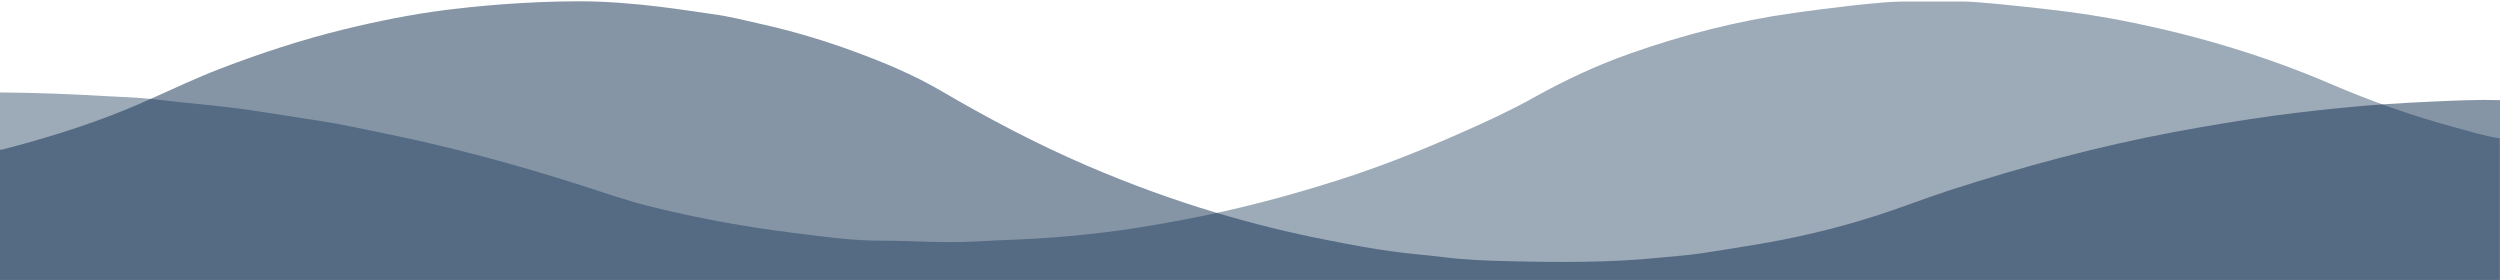 <?xml version="1.0" encoding="utf-8"?>
<svg enable-background="new 0 0 1920 215.1" viewBox="0 0 1920 215.1" xmlns="http://www.w3.org/2000/svg">
  <g fill="#0c195a">
    <path d="m0 71c26.9.2 53.8 1.2 80.7 2.8 12.8.7 25.6 1 38.3 2.5 24.3 3 48.8 4.7 73.1 8.3 19 2.8 38 5.8 57 8.8 14.6 2.3 29 5.6 43.5 8.5 51.6 10.4 102.3 24 152.4 40 17.6 5.6 35 11.8 53 16.3 28.2 7.1 56.7 12.7 85.4 17.1 16.6 2.5 33.2 4.5 49.8 6.5 13.8 1.7 27.8 3 41.6 3 25.3 0 50.5 2.1 75.8.6 19.7-1.2 39.5-1.5 59.2-3.1 17.4-1.4 34.7-3.2 51.9-5.6 16.2-2.3 32.4-5.1 48.5-8.2 40.1-7.6 79.5-18 118.3-30.4 31.6-10.1 62.4-22.3 92.7-35.7 19.2-8.4 38.3-17.2 56.6-27.4 23.8-13.3 48.3-24.8 73.9-33.8 40.8-14.4 82.6-25.2 125.6-31.2 24-3.4 66.9-8.8 83.6-8.8h48c9.8 0 46 3.9 63.3 5.9 22.4 2.5 44.7 5.9 66.7 10.5 51.7 10.7 102.1 25.9 150.7 46.7 31.1 13.3 62.8 24.7 95.4 33.4 11.5 3.1 22.9 6.8 34.8 8.5v109.1h-1919.8z" opacity=".4" style="fill: rgb(12, 44, 79);"/>
    <path d="m0 115c.7-.1 1.3-.1 2-.2 31.6-8.2 62.8-17.7 93.1-30 7-2.8 13.8-5.8 20.7-8.9 17.8-7.9 35.3-16.2 53.5-23.2 31.1-11.9 62.7-22.3 95.1-30.2 25.8-6.3 51.9-11.5 78.3-14.9 20.3-2.5 59.1-6.6 102.3-6.6s86.6 7.8 102 9.8c13 1.7 25.8 5 38.6 7.9 24.1 5.4 47.7 12.5 70.8 21 22.5 8.3 44.7 17.5 65.5 29.6 36.7 21.5 74.2 41.3 113.3 58.1 32.4 13.9 65.4 26 99 36 28 8.4 56.4 15.4 85.2 21 17.8 3.5 35.6 6.9 53.6 9.2 11.5 1.5 23.1 2.3 34.6 3.8 17.2 2.2 34.4 2.8 51.7 3.2 38.8.9 77.5 1.2 116.2-2.8 10.2-1 20.5-1.7 30.7-3.2 13.6-2 27.2-4.3 40.8-6.5 31.3-5.1 62-12.3 92.2-21.9 19.4-6.1 38.3-13.6 57.6-19.9 56.6-18.3 113.9-33.8 172.4-44.8 26.3-4.9 52.6-9.3 79.1-12.9 19.6-2.6 39.2-4.8 58.8-6.6 7.9-.7 15.7-1.4 23.6-1.9 12.5-.9 25-1.5 37.5-2.1 17.3-.8 34.6-1.6 51.9-1.1v138.1h-1920.1z" opacity=".5" style="fill: rgb(12, 44, 79);"/>
  </g>
</svg>